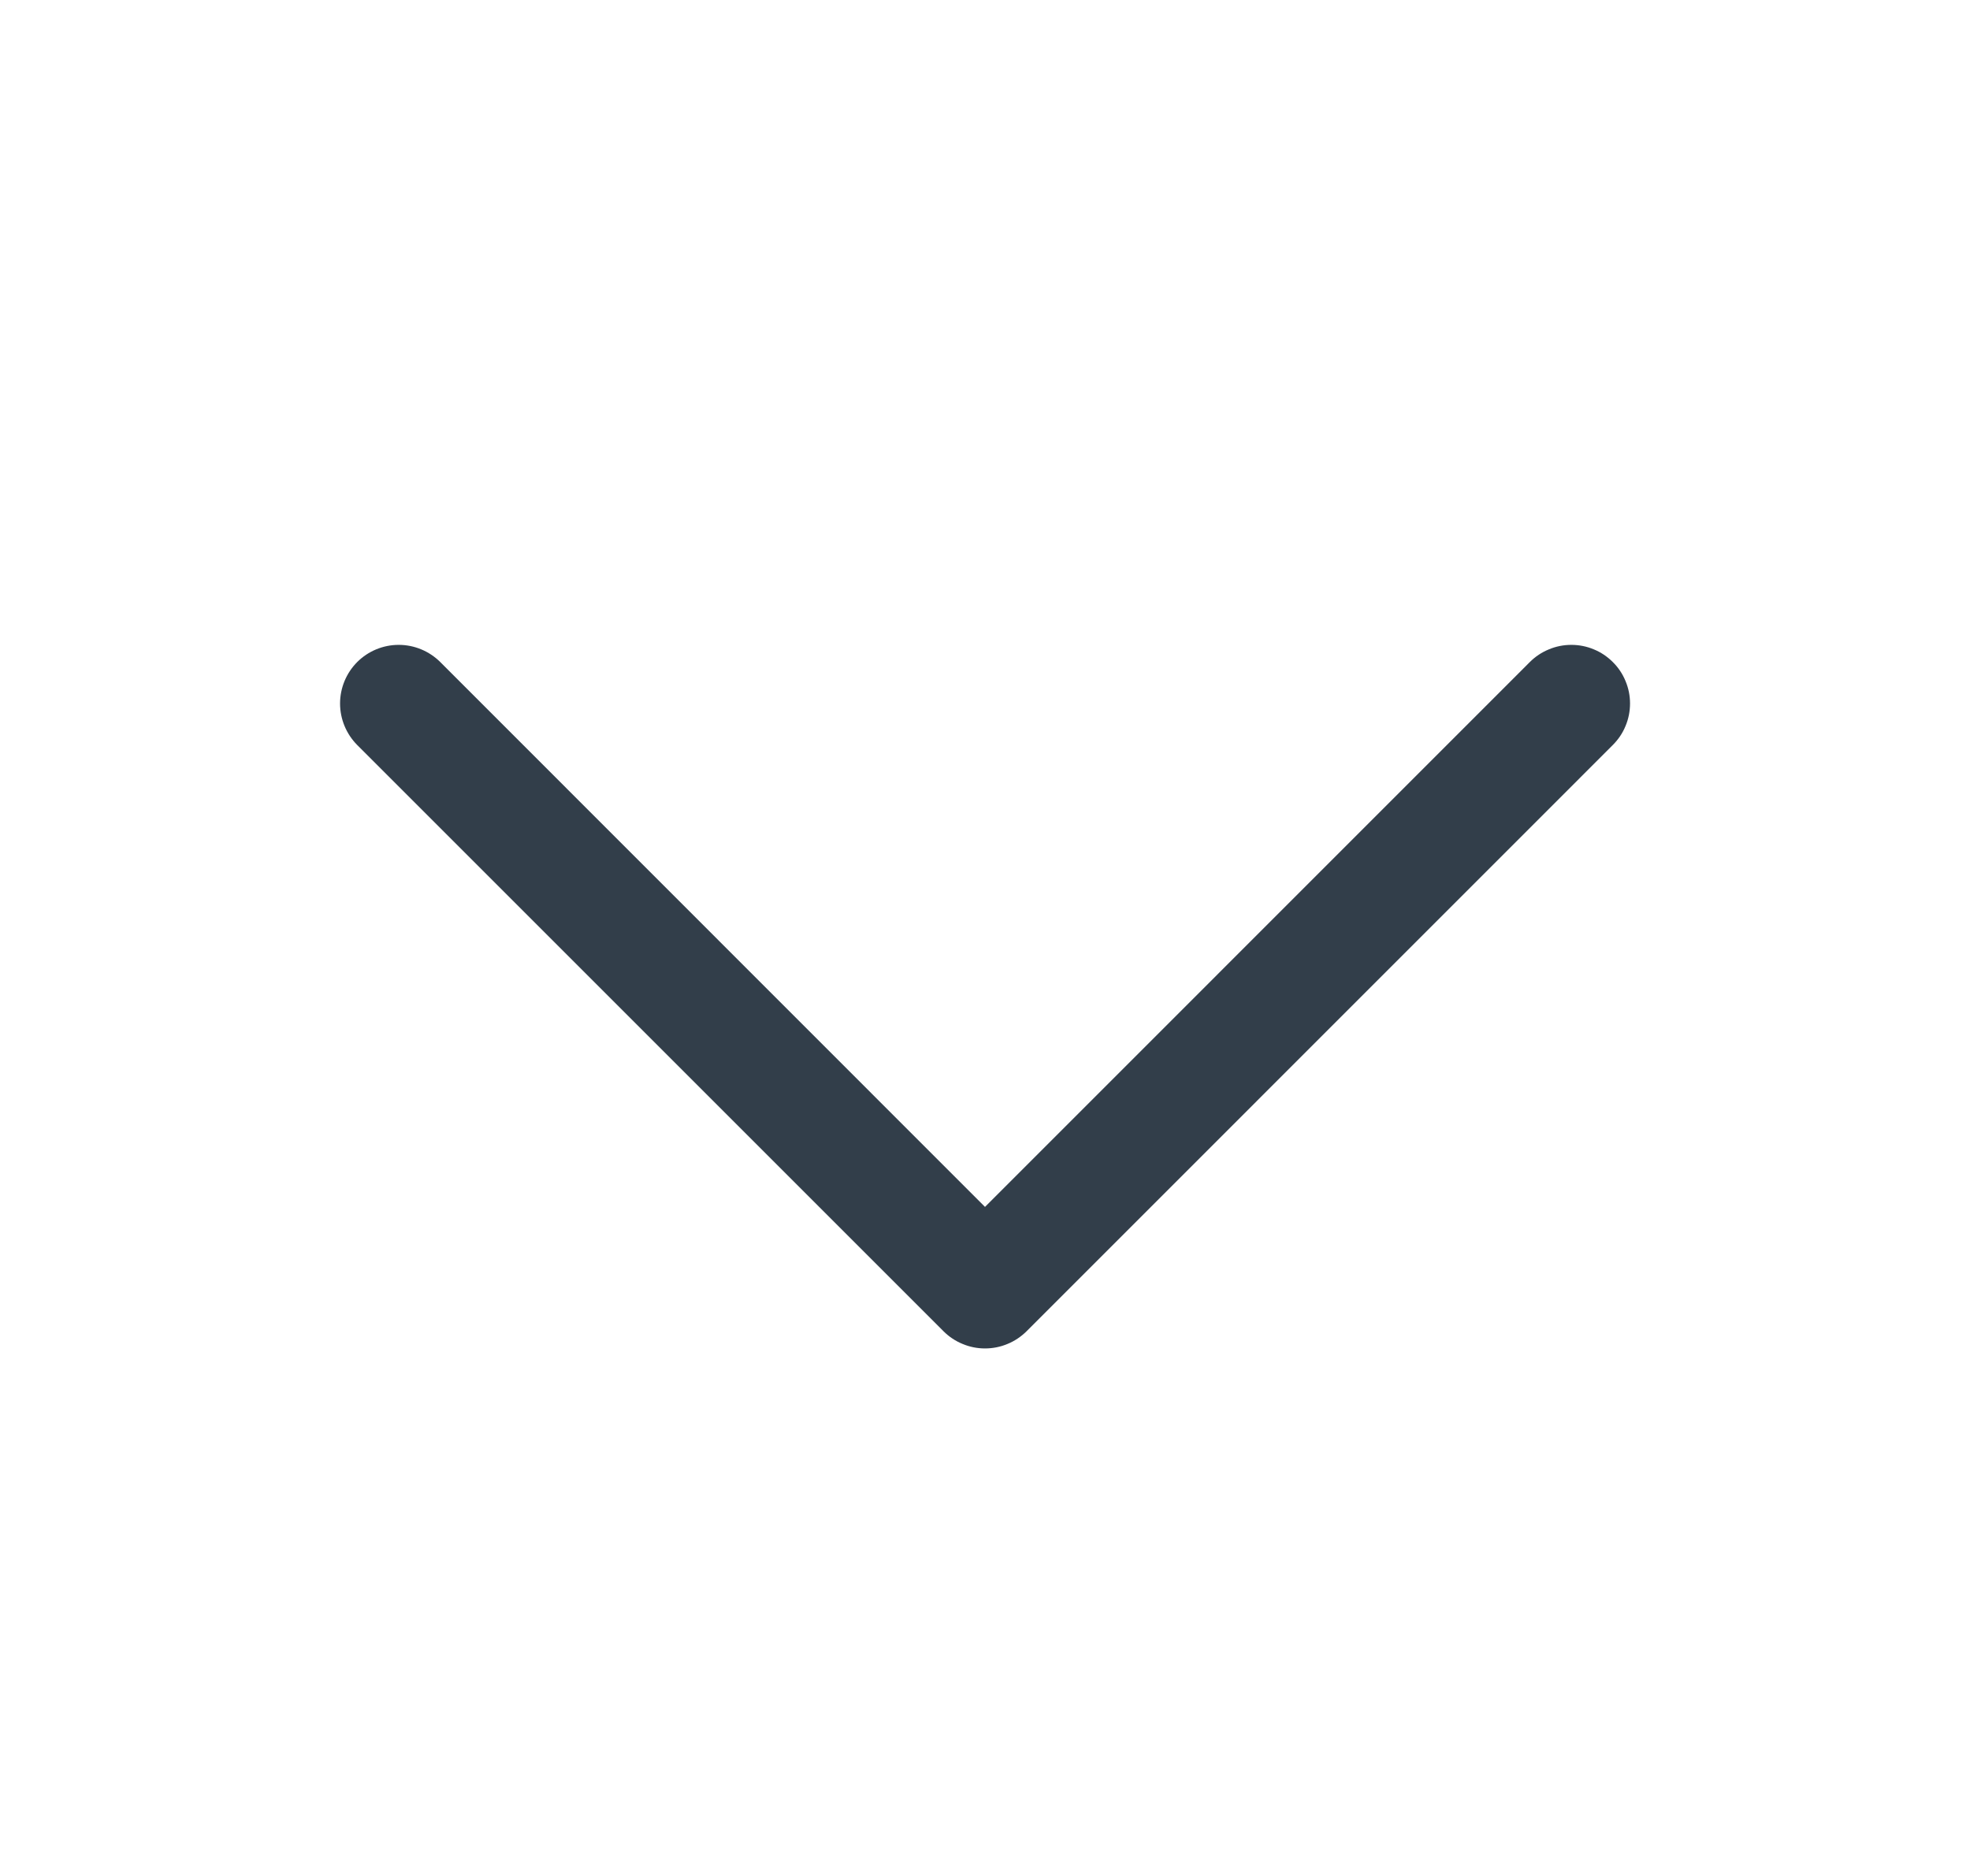 <svg width="21" height="20" viewBox="0 0 21 20" fill="none" xmlns="http://www.w3.org/2000/svg">
<path d="M17.192 7.943L10.943 14.193C10.884 14.251 10.816 14.297 10.74 14.328C10.664 14.36 10.582 14.376 10.5 14.376C10.418 14.376 10.337 14.36 10.261 14.328C10.185 14.297 10.116 14.251 10.058 14.193L3.808 7.943C3.691 7.825 3.625 7.666 3.625 7.5C3.625 7.335 3.691 7.175 3.808 7.058C3.925 6.941 4.085 6.875 4.25 6.875C4.416 6.875 4.575 6.941 4.693 7.058L10.5 12.867L16.308 7.058C16.366 7 16.435 6.954 16.511 6.923C16.587 6.891 16.668 6.875 16.75 6.875C16.832 6.875 16.914 6.891 16.99 6.923C17.066 6.954 17.134 7 17.192 7.058C17.251 7.116 17.297 7.185 17.328 7.261C17.36 7.337 17.376 7.418 17.376 7.5C17.376 7.582 17.36 7.664 17.328 7.74C17.297 7.816 17.251 7.884 17.192 7.943Z" fill="#323E4A"/>
</svg>

